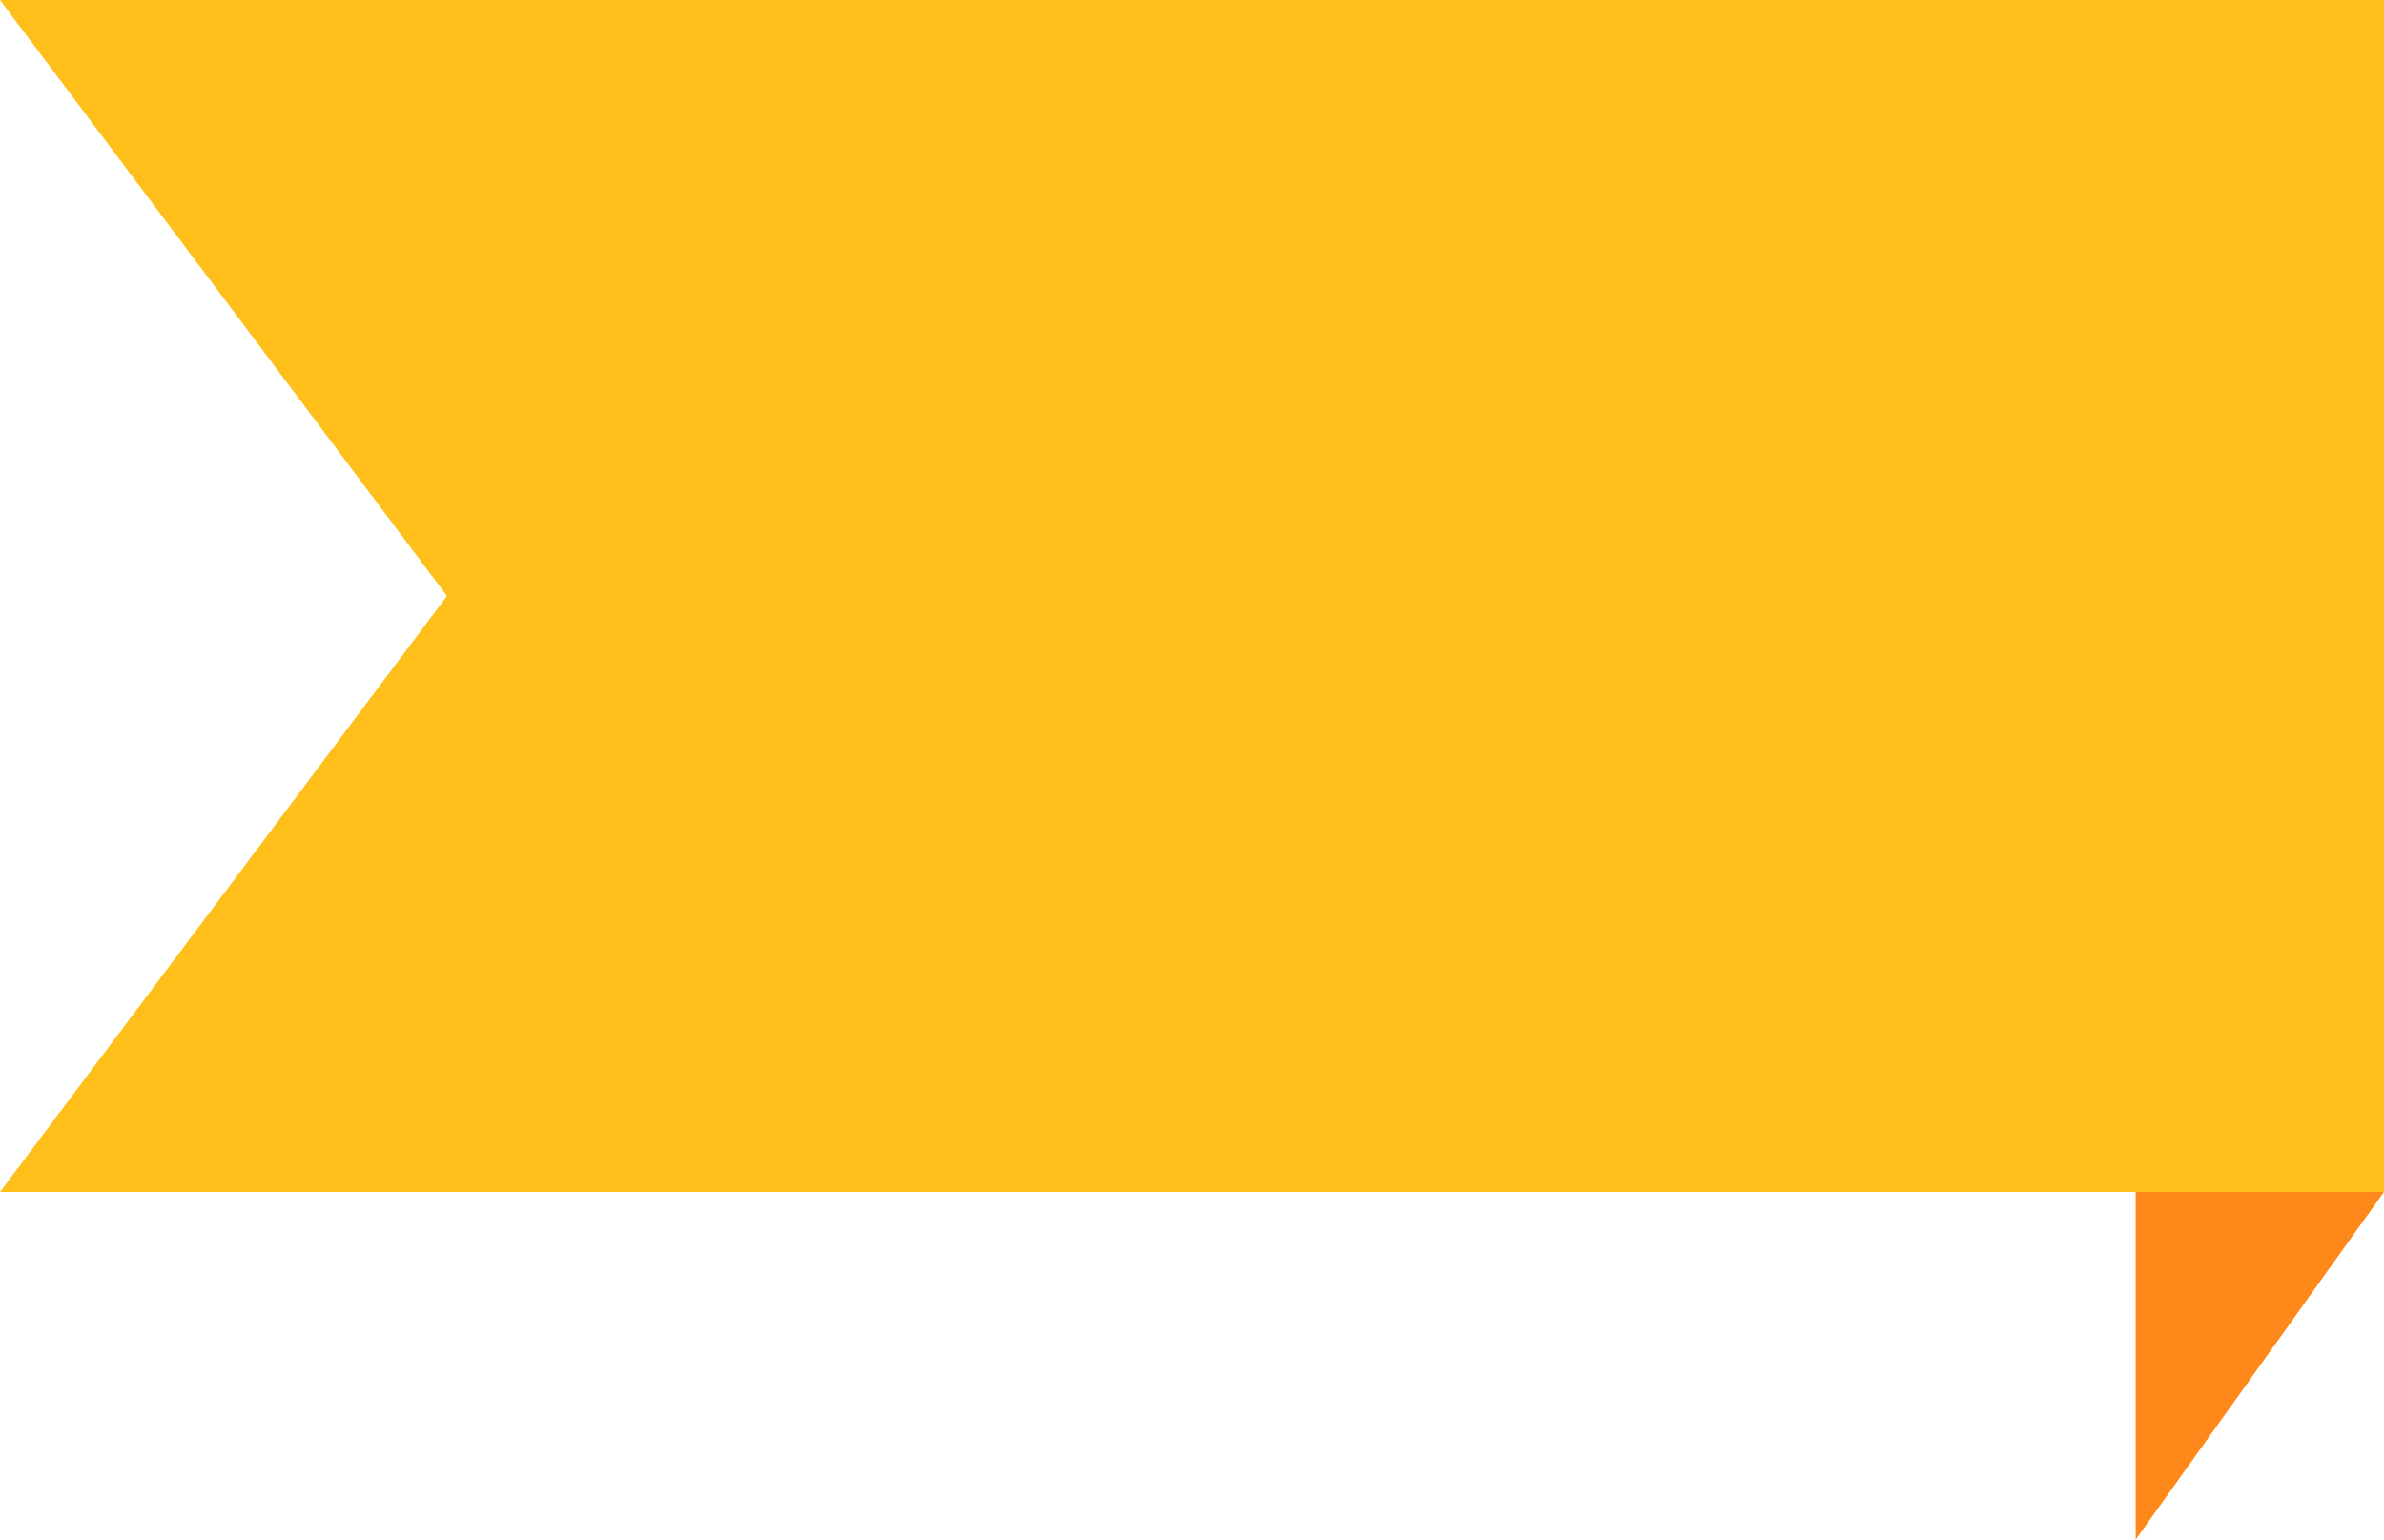 <svg width="48" height="31" viewBox="0 0 48 31" fill="none" xmlns="http://www.w3.org/2000/svg">
<path d="M43 31L48 24H43V31Z" fill="#FF881A"/>
<path d="M0 0H48V24H0L9 12L0 0Z" fill="#FFBF1A"/>
</svg>

